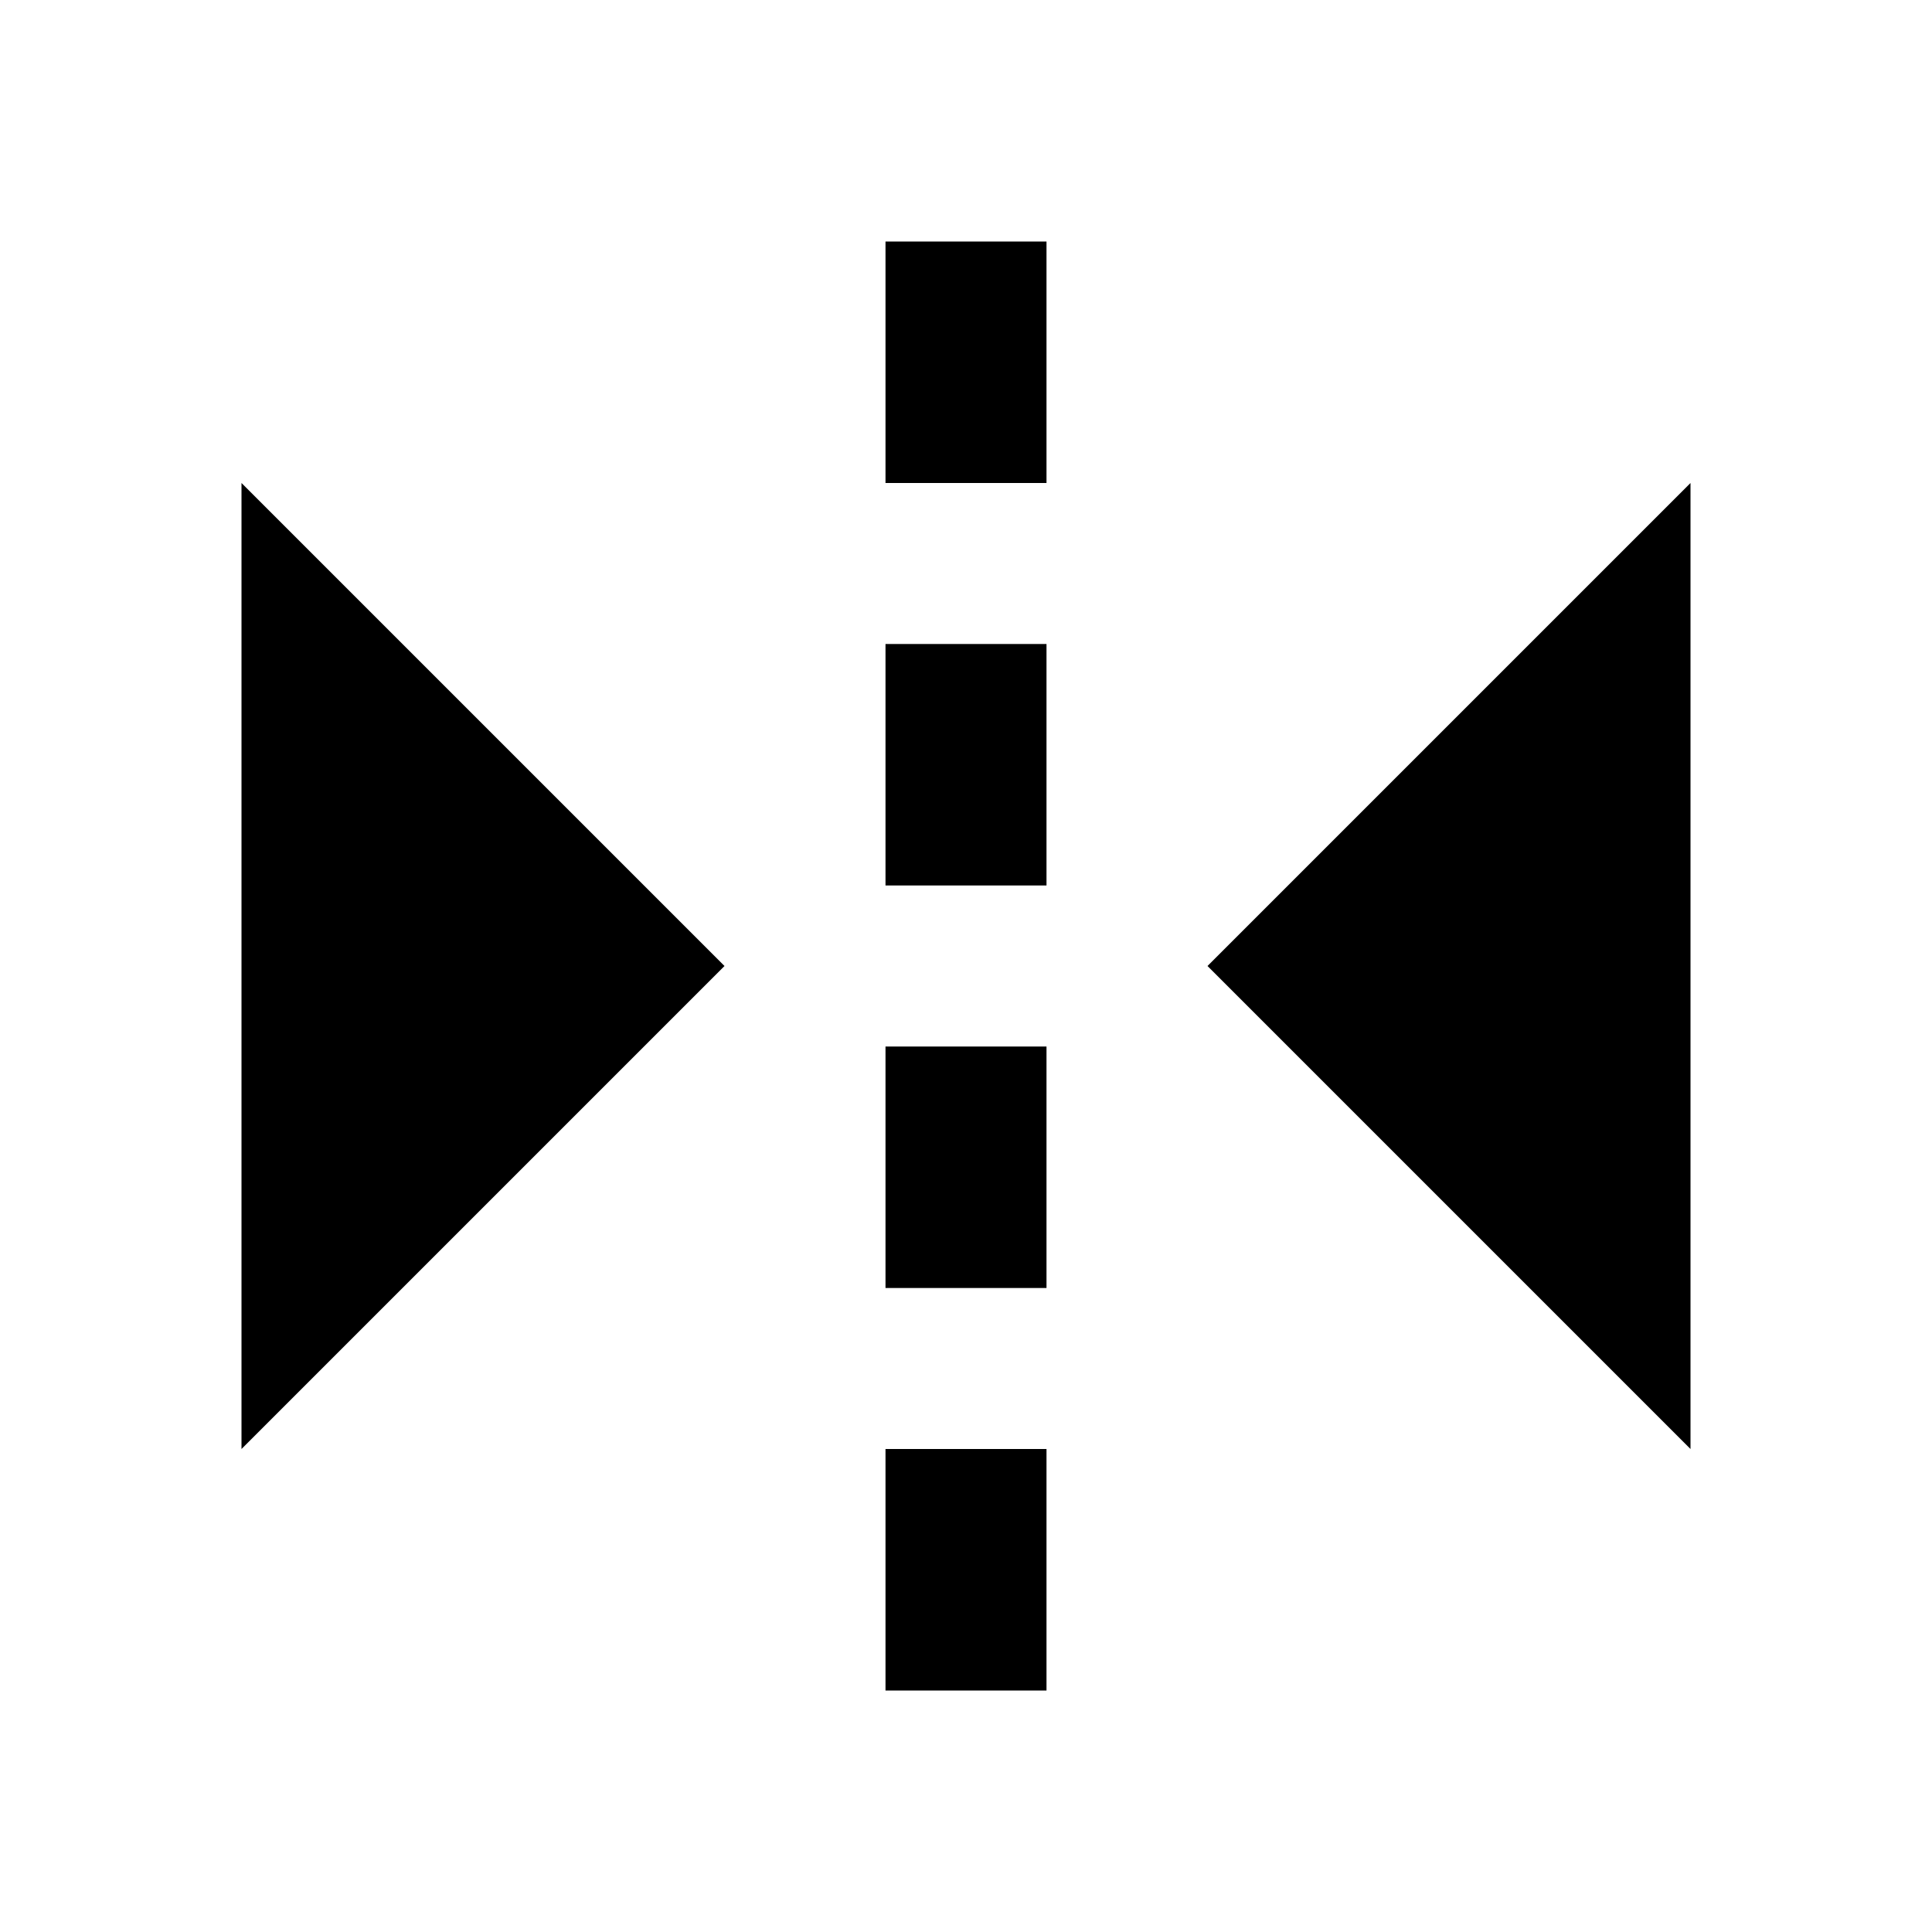 <svg xmlns="http://www.w3.org/2000/svg" fill="currentColor" stroke="none" viewBox="0 0 24 24"><path d="m3 18 6-6-6-6v12zM15 12l6 6V6l-6 6zM11 3h2v3h-2zM11 8h2v3h-2zM11 13h2v3h-2zM11 18h2v3h-2z"/></svg>